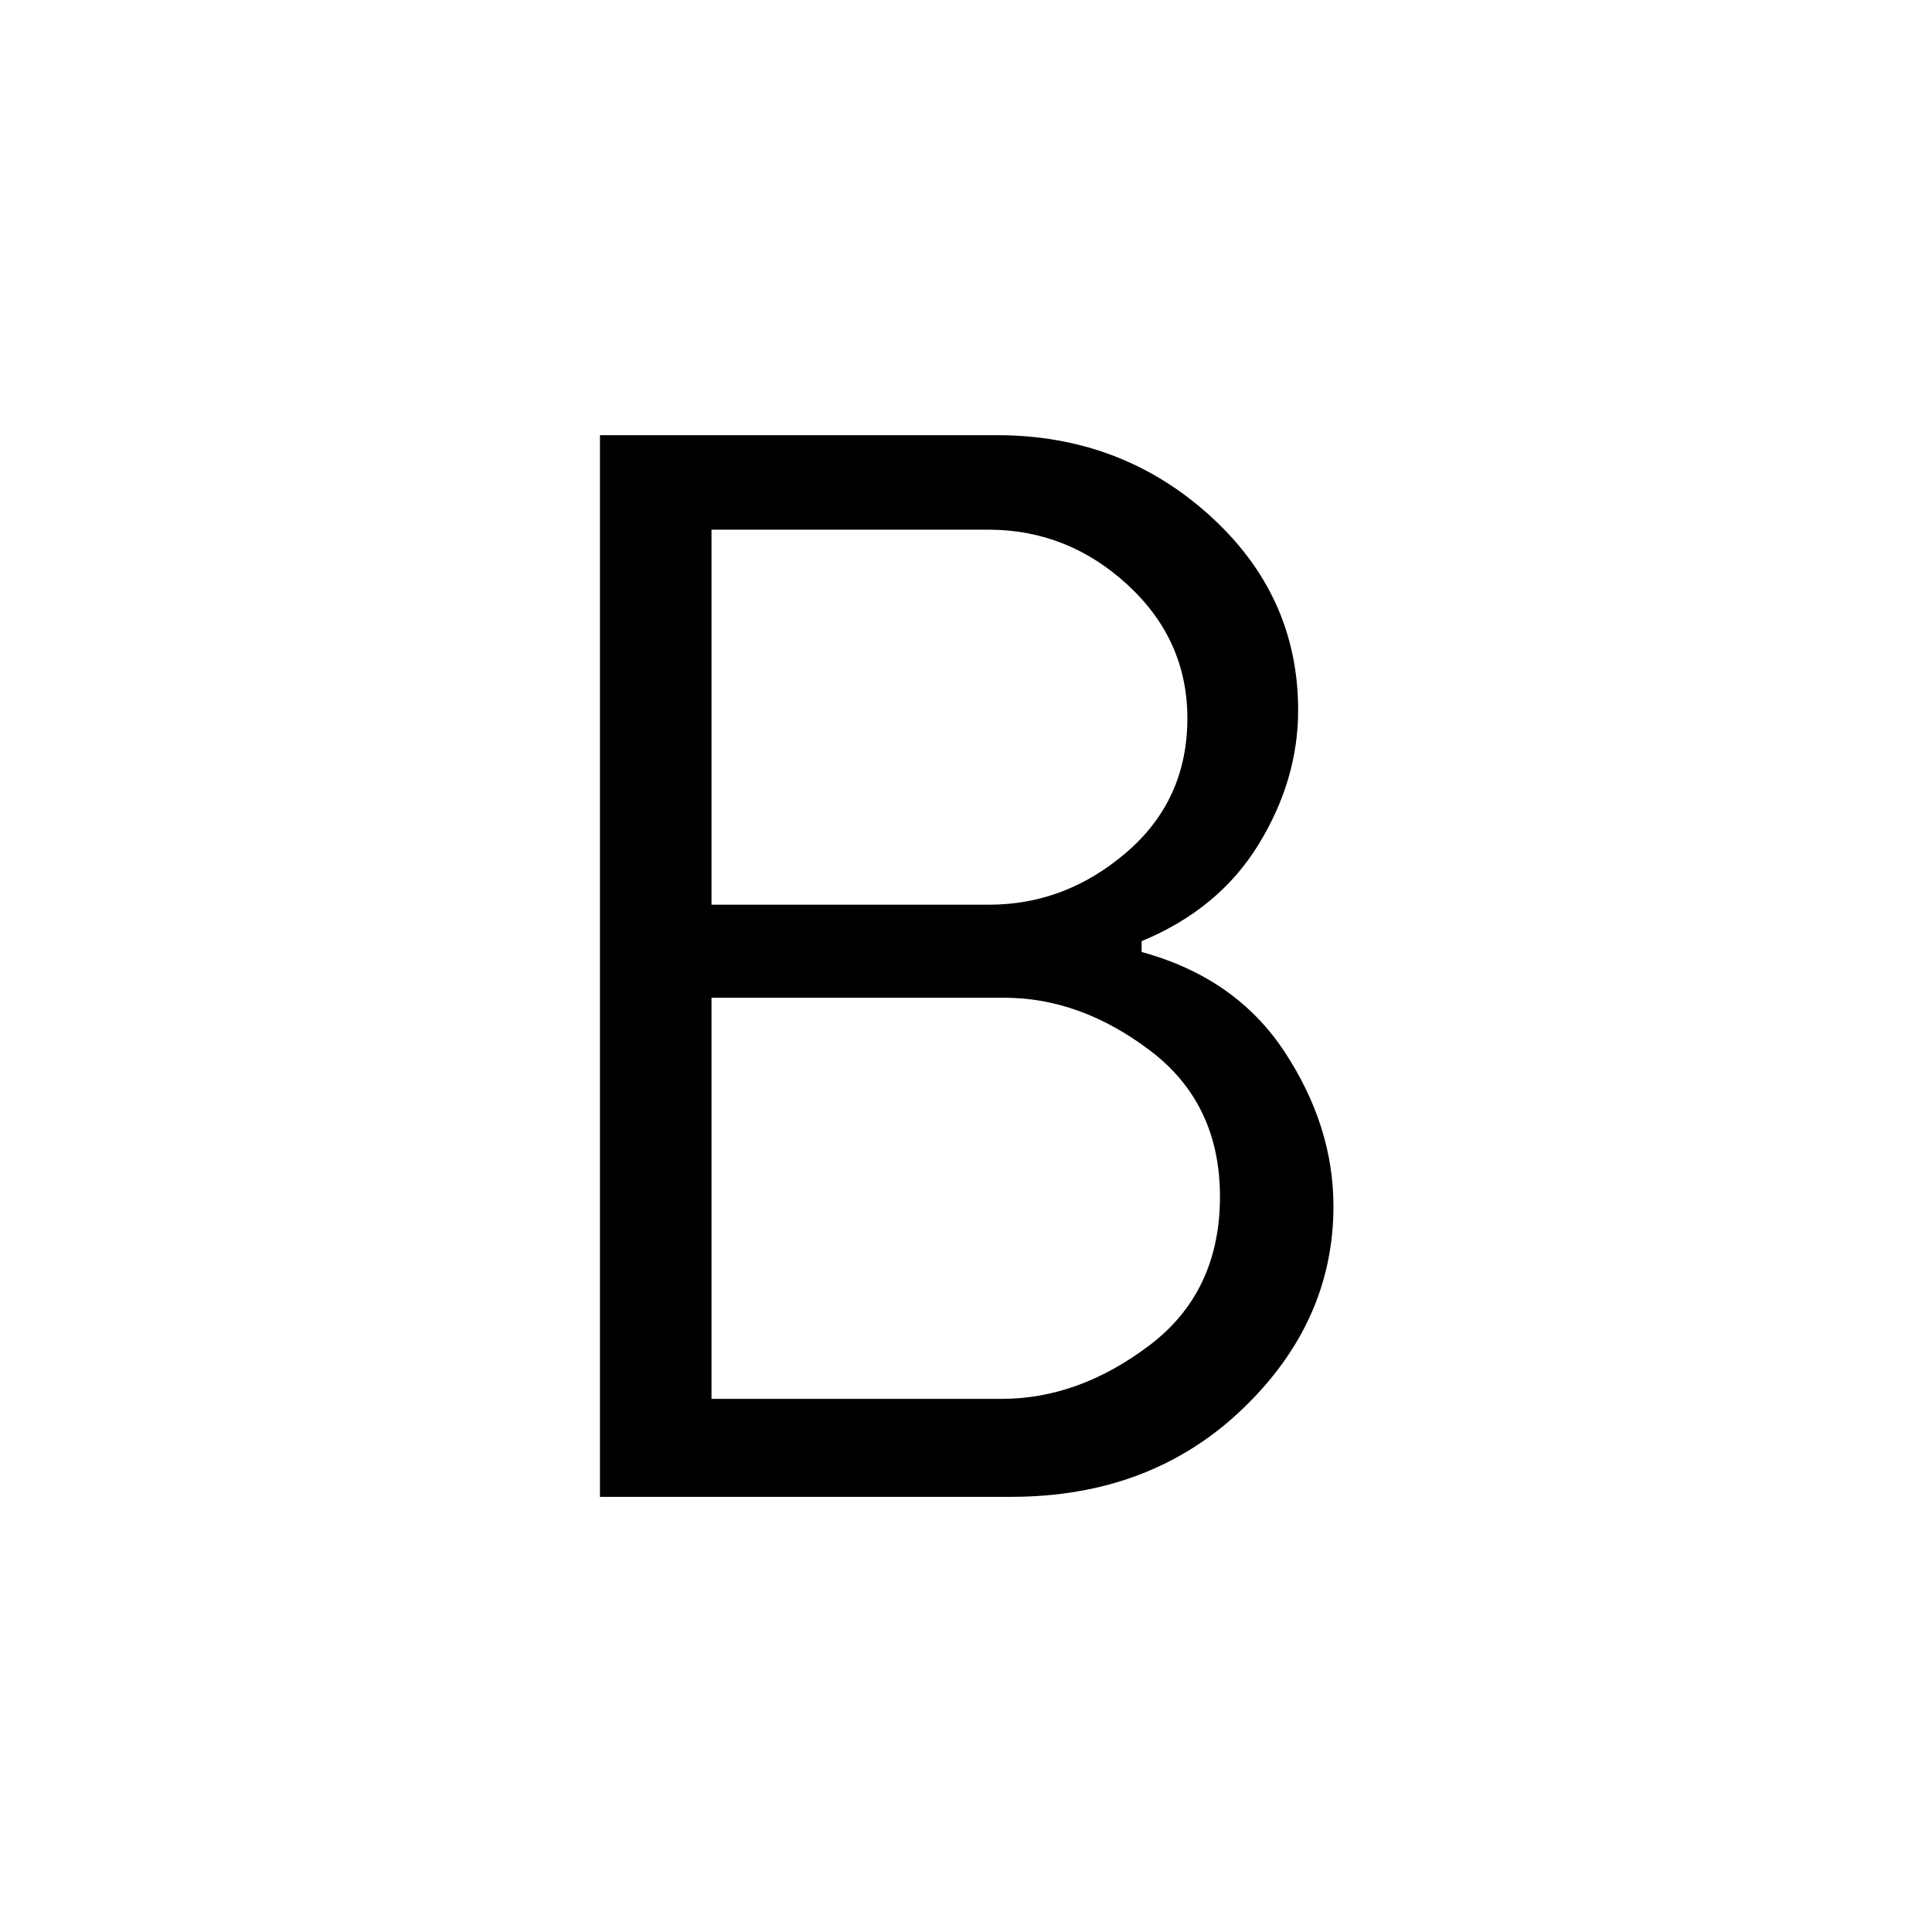 <svg xmlns="http://www.w3.org/2000/svg" height="48" viewBox="0 -960 960 960" width="48"><path d="M298.12-216.23v-527.54h197.19q61.57 0 105.65 39.79 44.08 39.79 44.08 96.87 0 34.73-19.73 66.82-19.73 32.1-58.04 47.94v5.39q46.92 12.84 71.11 49.73 24.2 36.88 24.2 76.54 0 57.69-45.47 101.07-45.46 43.39-114.73 43.39H298.12Zm55.42-48.69h144.31q38.07 0 73.21-26.52 35.13-26.52 35.13-73.98 0-46.27-34.69-72.54-34.69-26.27-72.46-26.27h-145.5v199.31Zm0-245.54h137.88q38.08 0 68.33-26.02t30.25-66.6q0-39-29.75-66.36-29.75-27.37-69.14-27.37H353.54v186.35Z"/></svg>